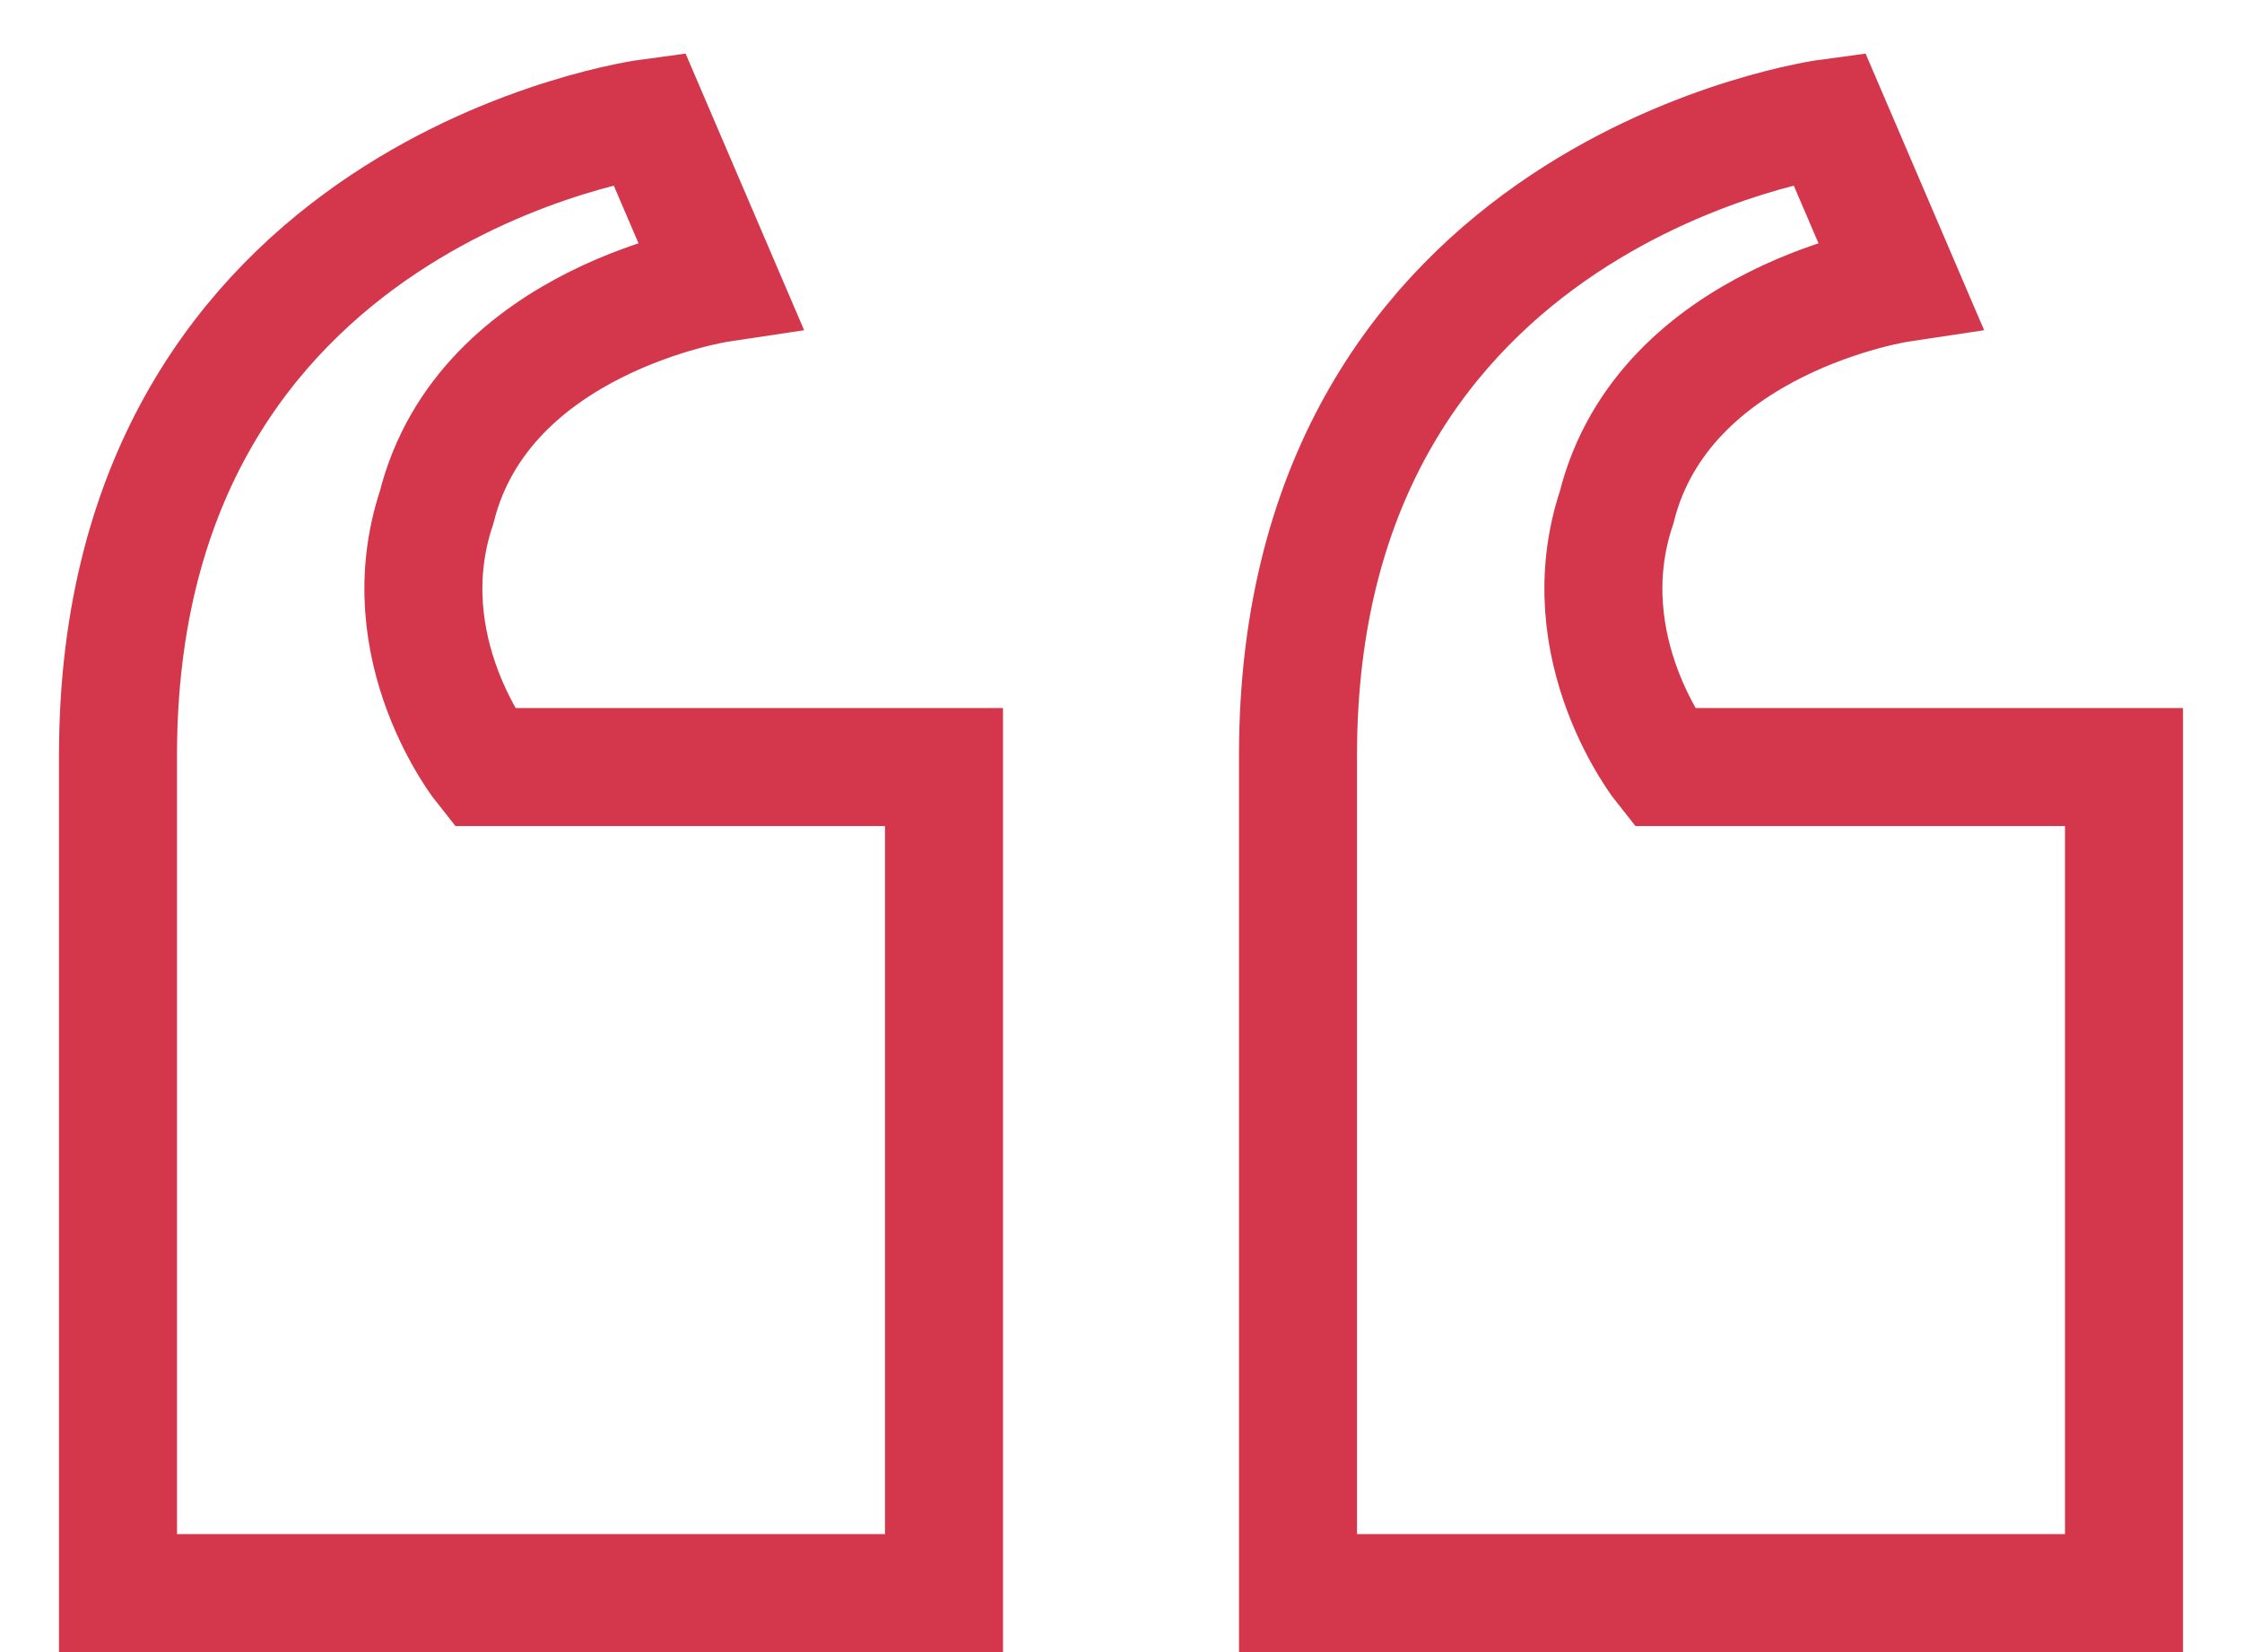 <svg width="19" height="14" viewBox="0 0 19 14" fill="none" xmlns="http://www.w3.org/2000/svg">
<path d="M8 6.5V13.5H1V6.4C1 1.6 5.5 1 5.5 1L6.1 2.4C6.1 2.4 4.1 2.7 3.7 4.3C3.3 5.5 4.1 6.5 4.1 6.5H8ZM18 6.5V13.5H11V6.4C11 1.6 15.5 1 15.5 1L16.1 2.4C16.1 2.4 14.1 2.7 13.7 4.3C13.3 5.5 14.1 6.5 14.1 6.5H18Z" stroke="#D4374B"/>
</svg>
